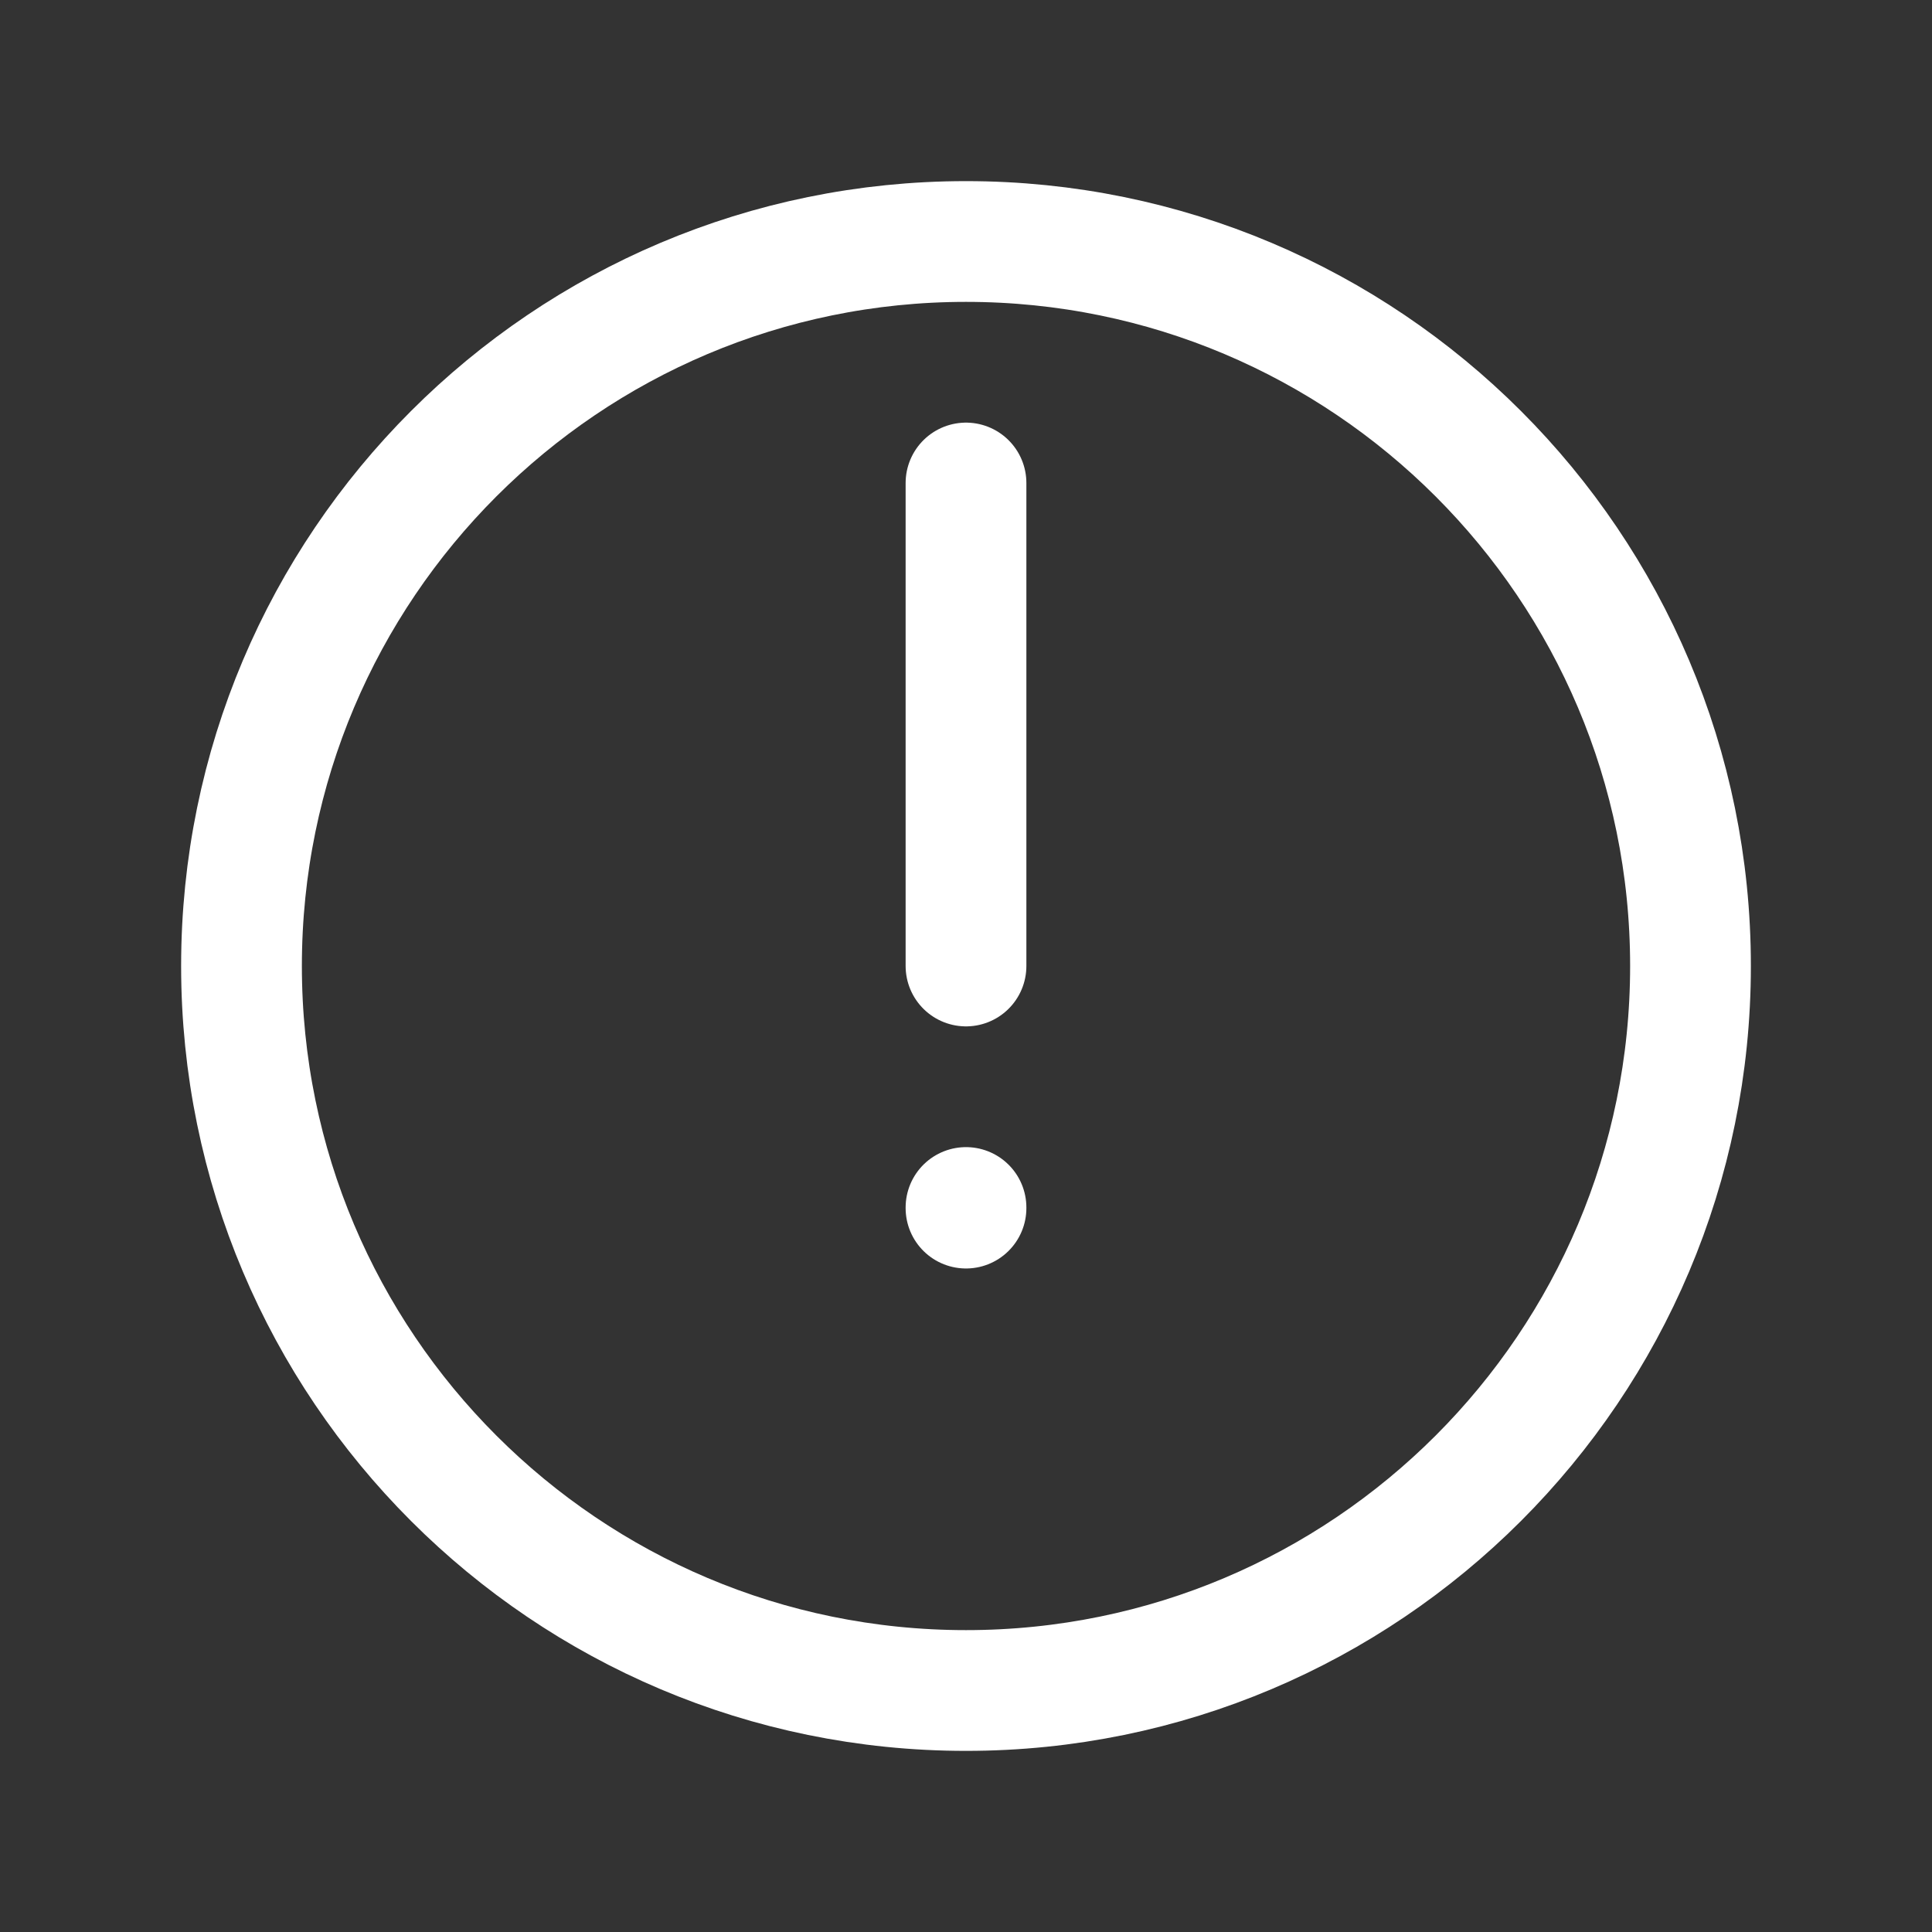 <svg width="32" height="32" viewBox="0 0 32 32" fill="none" xmlns="http://www.w3.org/2000/svg">
  <rect x="0" y="0" width="32" height="32" fill="#333333" stroke="none"/>
  <path d="M16 28C22.627 28 28 22.627 28 16C28 9.373 22.627 4 16 4C9.373 4 4 9.373 4 16C4 22.627 9.373 28 16 28Z" stroke="white" stroke-width="2" stroke-linecap="round" stroke-linejoin="round"/>
  <path d="M16 20V20.01" stroke="white" stroke-width="2" stroke-linecap="round" stroke-linejoin="round"/>
  <path d="M16 16V8" stroke="white" stroke-width="2" stroke-linecap="round" stroke-linejoin="round"/>
</svg> 